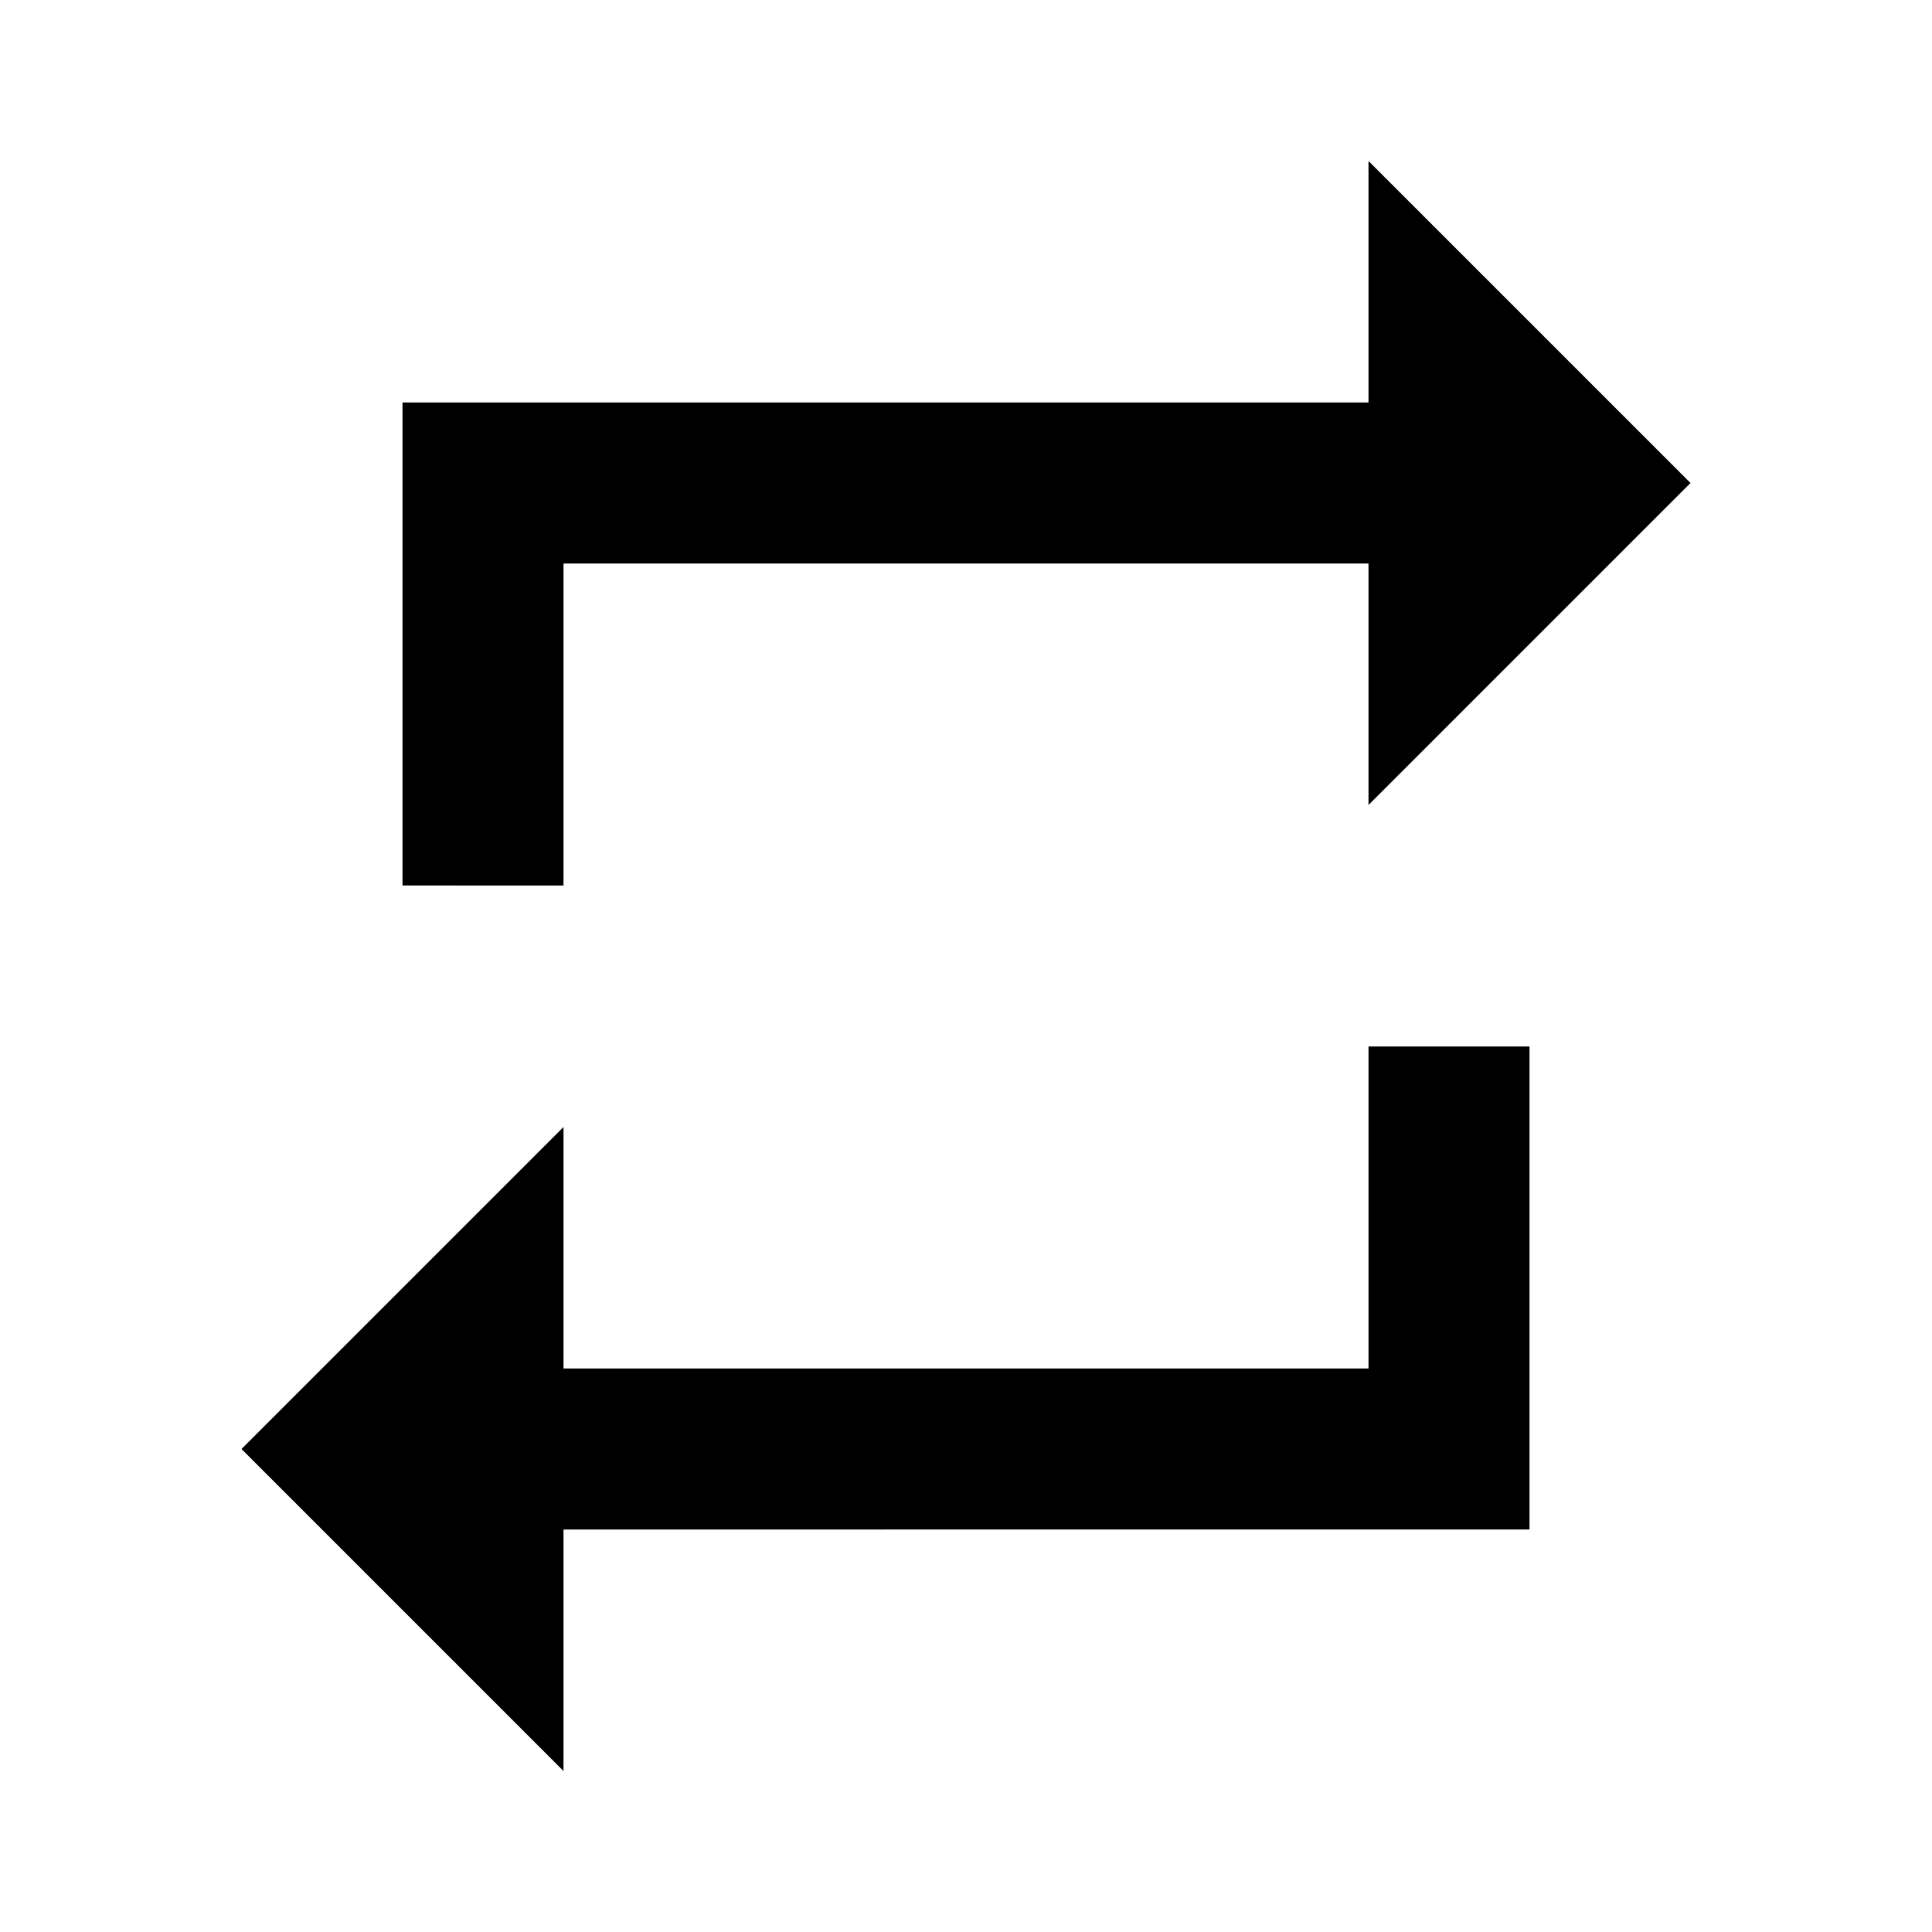 <svg width="24" height="24" viewBox="0 0 24 24" xmlns="http://www.w3.org/2000/svg"><path fill-rule="evenodd" clip-rule="evenodd" d="M17 7H7v4H5V5h12V2l4 4-4 4V7zM7 17h10v-4h2v6H7v3l-4-4 4-4v3z"/></svg>